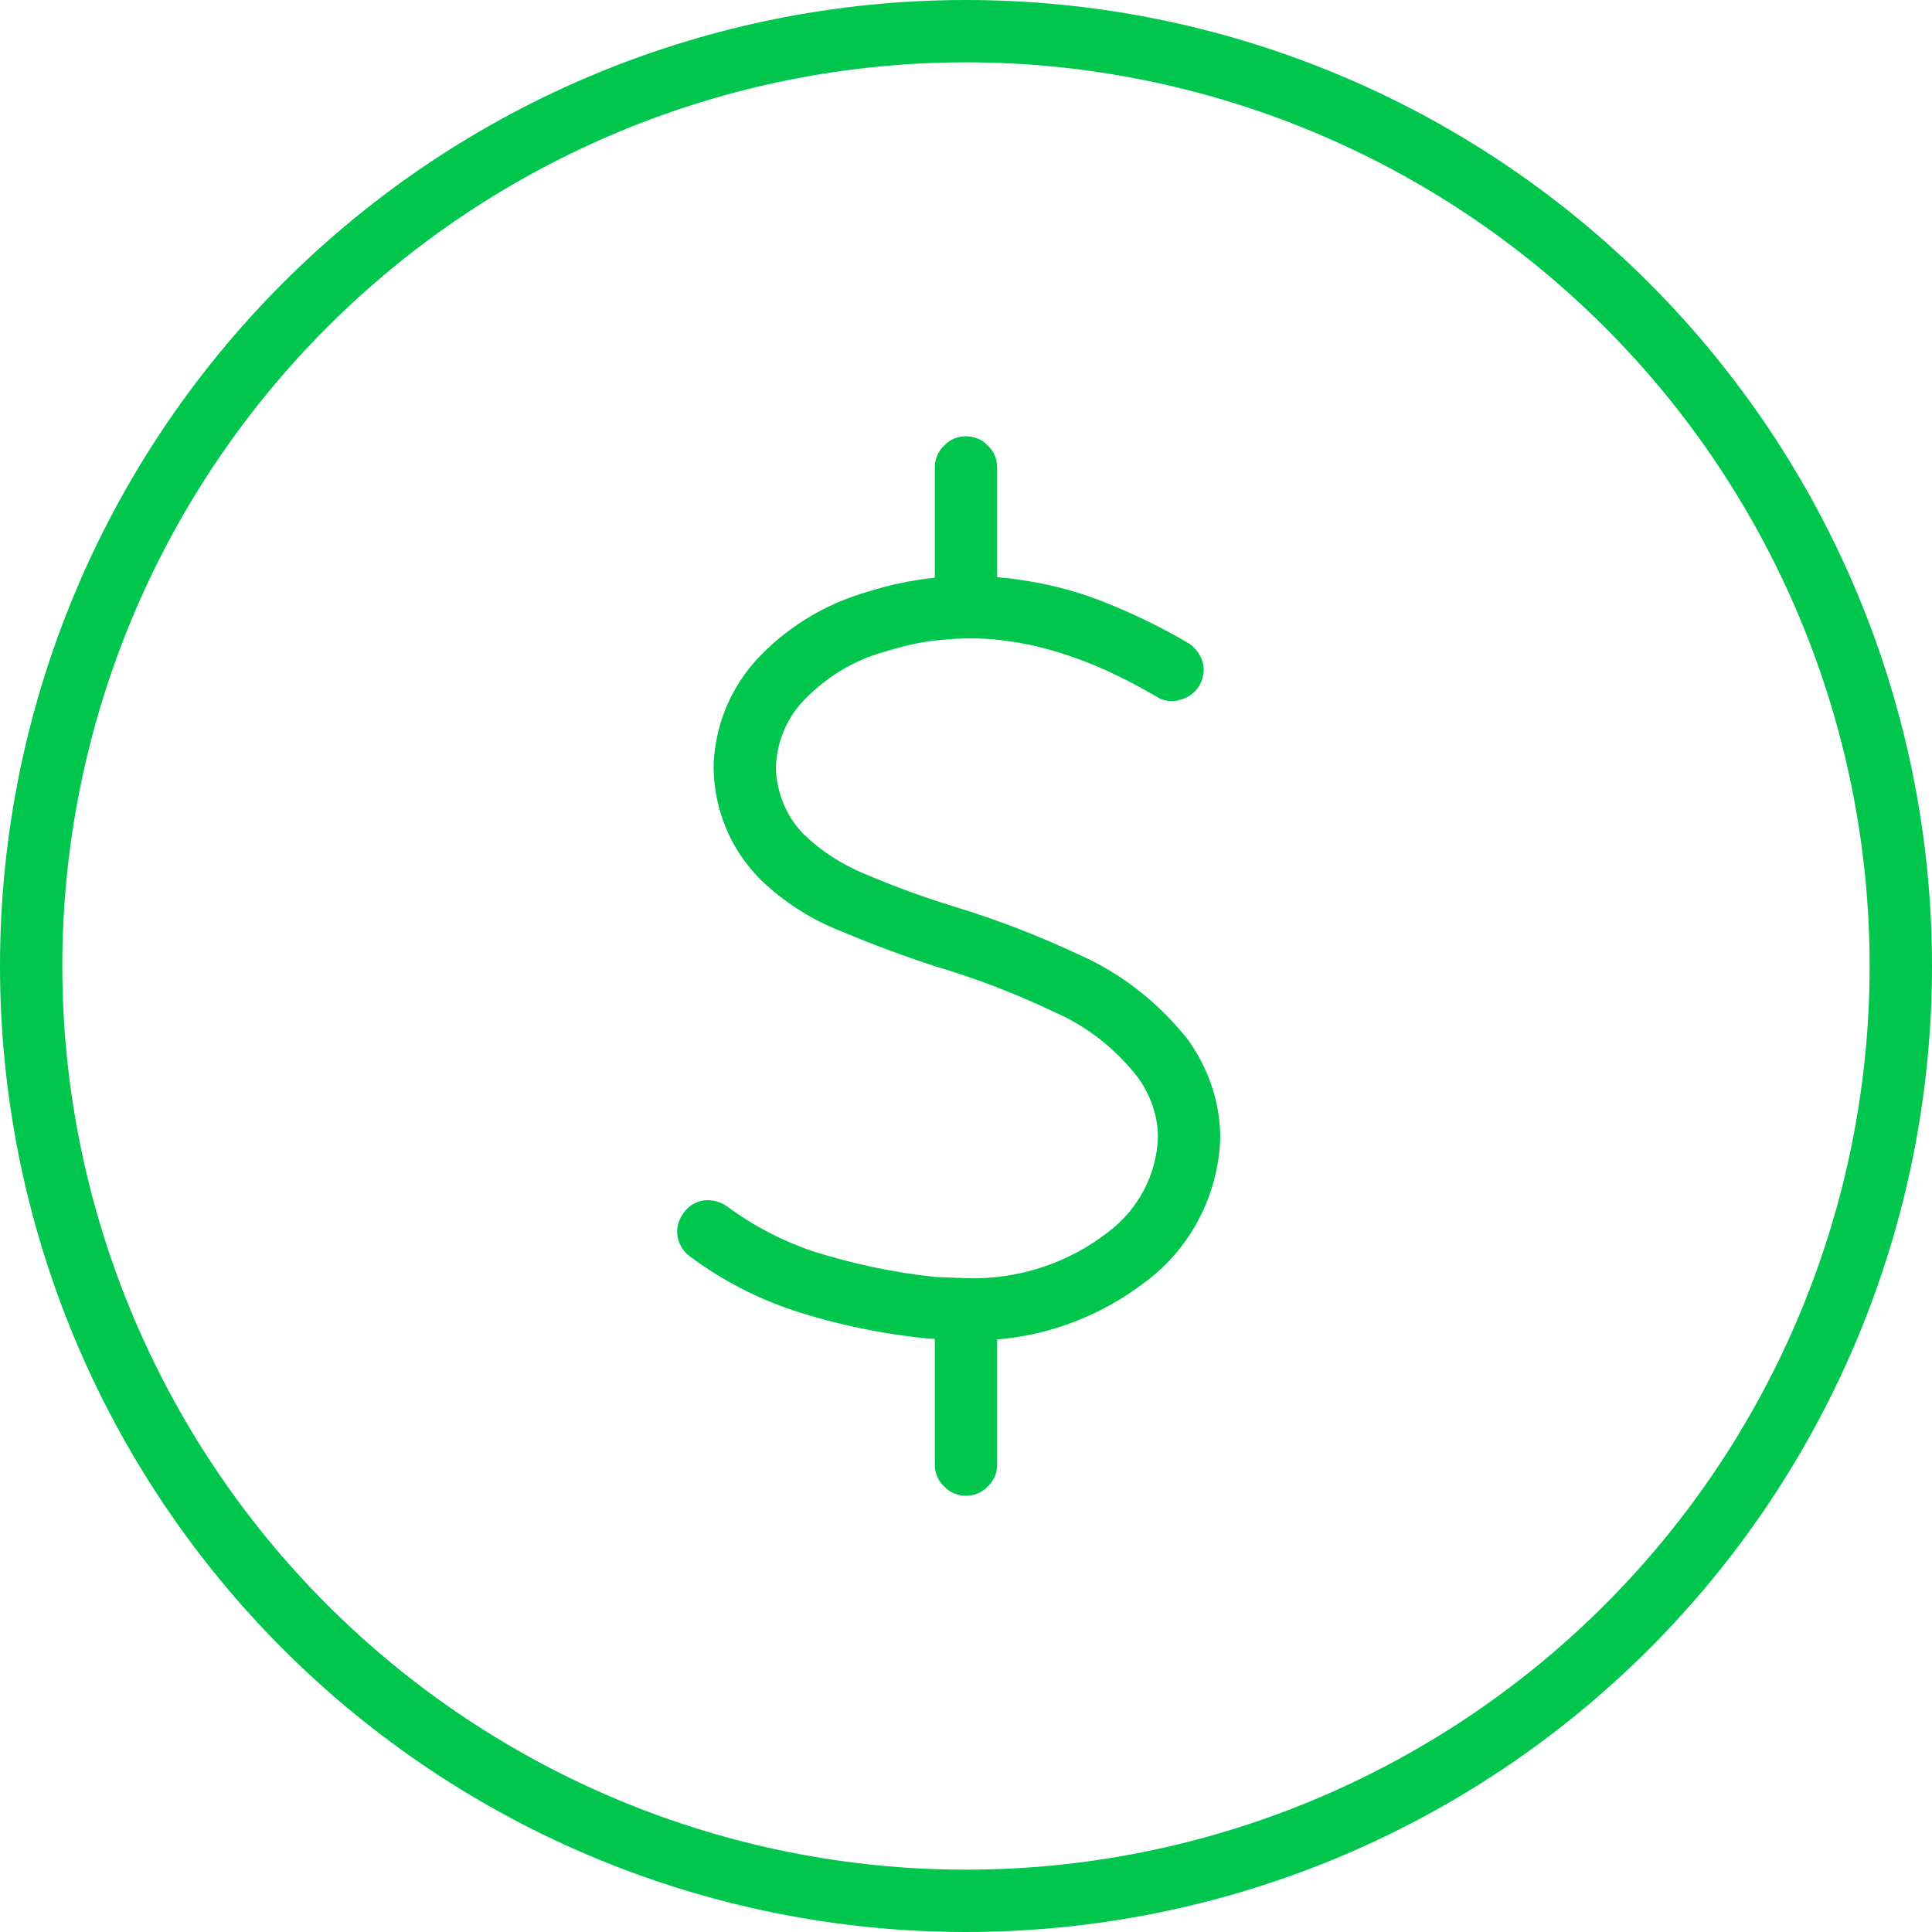 <svg width="110" height="110" viewBox="0 0 110 110" fill="none" xmlns="http://www.w3.org/2000/svg">
<path fill-rule="evenodd" clip-rule="evenodd" d="M53.225 76.228L53.012 76.219H52.941C50.316 75.97 47.725 75.438 45.206 74.622C43.077 73.912 41.09 72.883 39.28 71.535C38.89 71.251 38.642 70.825 38.571 70.364C38.499 69.903 38.642 69.442 38.925 69.051C39.209 68.661 39.599 68.412 40.096 68.342C40.557 68.306 41.019 68.412 41.409 68.696C42.899 69.796 44.532 70.648 46.306 71.251C48.577 71.961 50.883 72.458 53.261 72.706L55.106 72.777C57.98 72.848 60.819 71.925 63.089 70.151C64.793 68.874 65.857 66.887 65.928 64.758C65.928 63.516 65.502 62.345 64.793 61.351C63.515 59.719 61.919 58.442 60.038 57.626C57.873 56.596 55.602 55.709 53.296 55.035C51.451 54.432 49.641 53.758 47.867 53.013C46.164 52.339 44.603 51.345 43.29 50.068C41.587 48.364 40.664 46.093 40.628 43.716C40.664 41.516 41.48 39.387 42.935 37.719C44.673 35.768 46.944 34.384 49.464 33.674C50.679 33.293 51.948 33.022 53.225 32.894V26.613C53.225 26.152 53.403 25.691 53.757 25.371C54.077 25.016 54.538 24.839 54.999 24.839C55.461 24.839 55.922 25.016 56.241 25.371C56.596 25.69 56.773 26.152 56.773 26.613V32.863C57.173 32.898 57.581 32.938 57.98 33C59.541 33.213 61.102 33.603 62.593 34.171C64.331 34.845 66.035 35.661 67.667 36.619C68.057 36.868 68.341 37.258 68.483 37.719C68.59 38.181 68.519 38.642 68.27 39.068C68.022 39.458 67.632 39.742 67.17 39.848C66.744 39.99 66.248 39.919 65.857 39.671C64.403 38.819 62.912 38.074 61.351 37.506C60.074 37.045 58.796 36.69 57.483 36.513C56.312 36.336 55.106 36.3 53.935 36.406C52.728 36.477 51.593 36.726 50.458 37.081C48.577 37.577 46.874 38.642 45.561 40.097C44.709 41.09 44.212 42.368 44.177 43.716C44.212 45.135 44.78 46.519 45.774 47.513C46.767 48.471 47.938 49.216 49.215 49.748C50.883 50.458 52.622 51.097 54.361 51.629C56.809 52.374 59.186 53.297 61.528 54.397C63.906 55.461 65.999 57.129 67.631 59.187C68.802 60.819 69.477 62.771 69.477 64.793C69.37 68.022 67.809 71.038 65.254 72.954C62.783 74.862 59.834 76.015 56.769 76.263C56.773 76.277 56.773 76.281 56.773 76.29V83.387C56.773 83.848 56.596 84.309 56.241 84.629C55.922 84.984 55.46 85.161 54.999 85.161C54.538 85.161 54.077 84.984 53.757 84.629C53.402 84.309 53.225 83.848 53.225 83.387V76.29L53.225 76.228ZM3.548 55C3.548 41.374 8.977 28.281 18.629 18.63C28.28 8.978 41.373 3.549 54.999 3.549C68.624 3.549 81.718 8.978 91.369 18.63C101.021 28.281 106.449 41.374 106.449 55C106.449 68.626 101.02 81.719 91.369 91.37C81.718 101.022 68.624 106.451 54.999 106.451C41.373 106.451 28.28 101.022 18.629 91.37C8.977 81.719 3.548 68.626 3.548 55ZM0 55C0 40.416 5.784 26.436 16.11 16.11C26.436 5.784 40.416 0 55 0C69.584 0 83.564 5.784 93.89 16.11C104.216 26.436 110 40.416 110 55C110 69.584 104.216 83.564 93.89 93.89C83.564 104.216 69.584 110 55 110C40.416 110 26.436 104.216 16.11 93.89C5.784 83.564 0 69.584 0 55Z" fill="#00C64D"/>
</svg>

